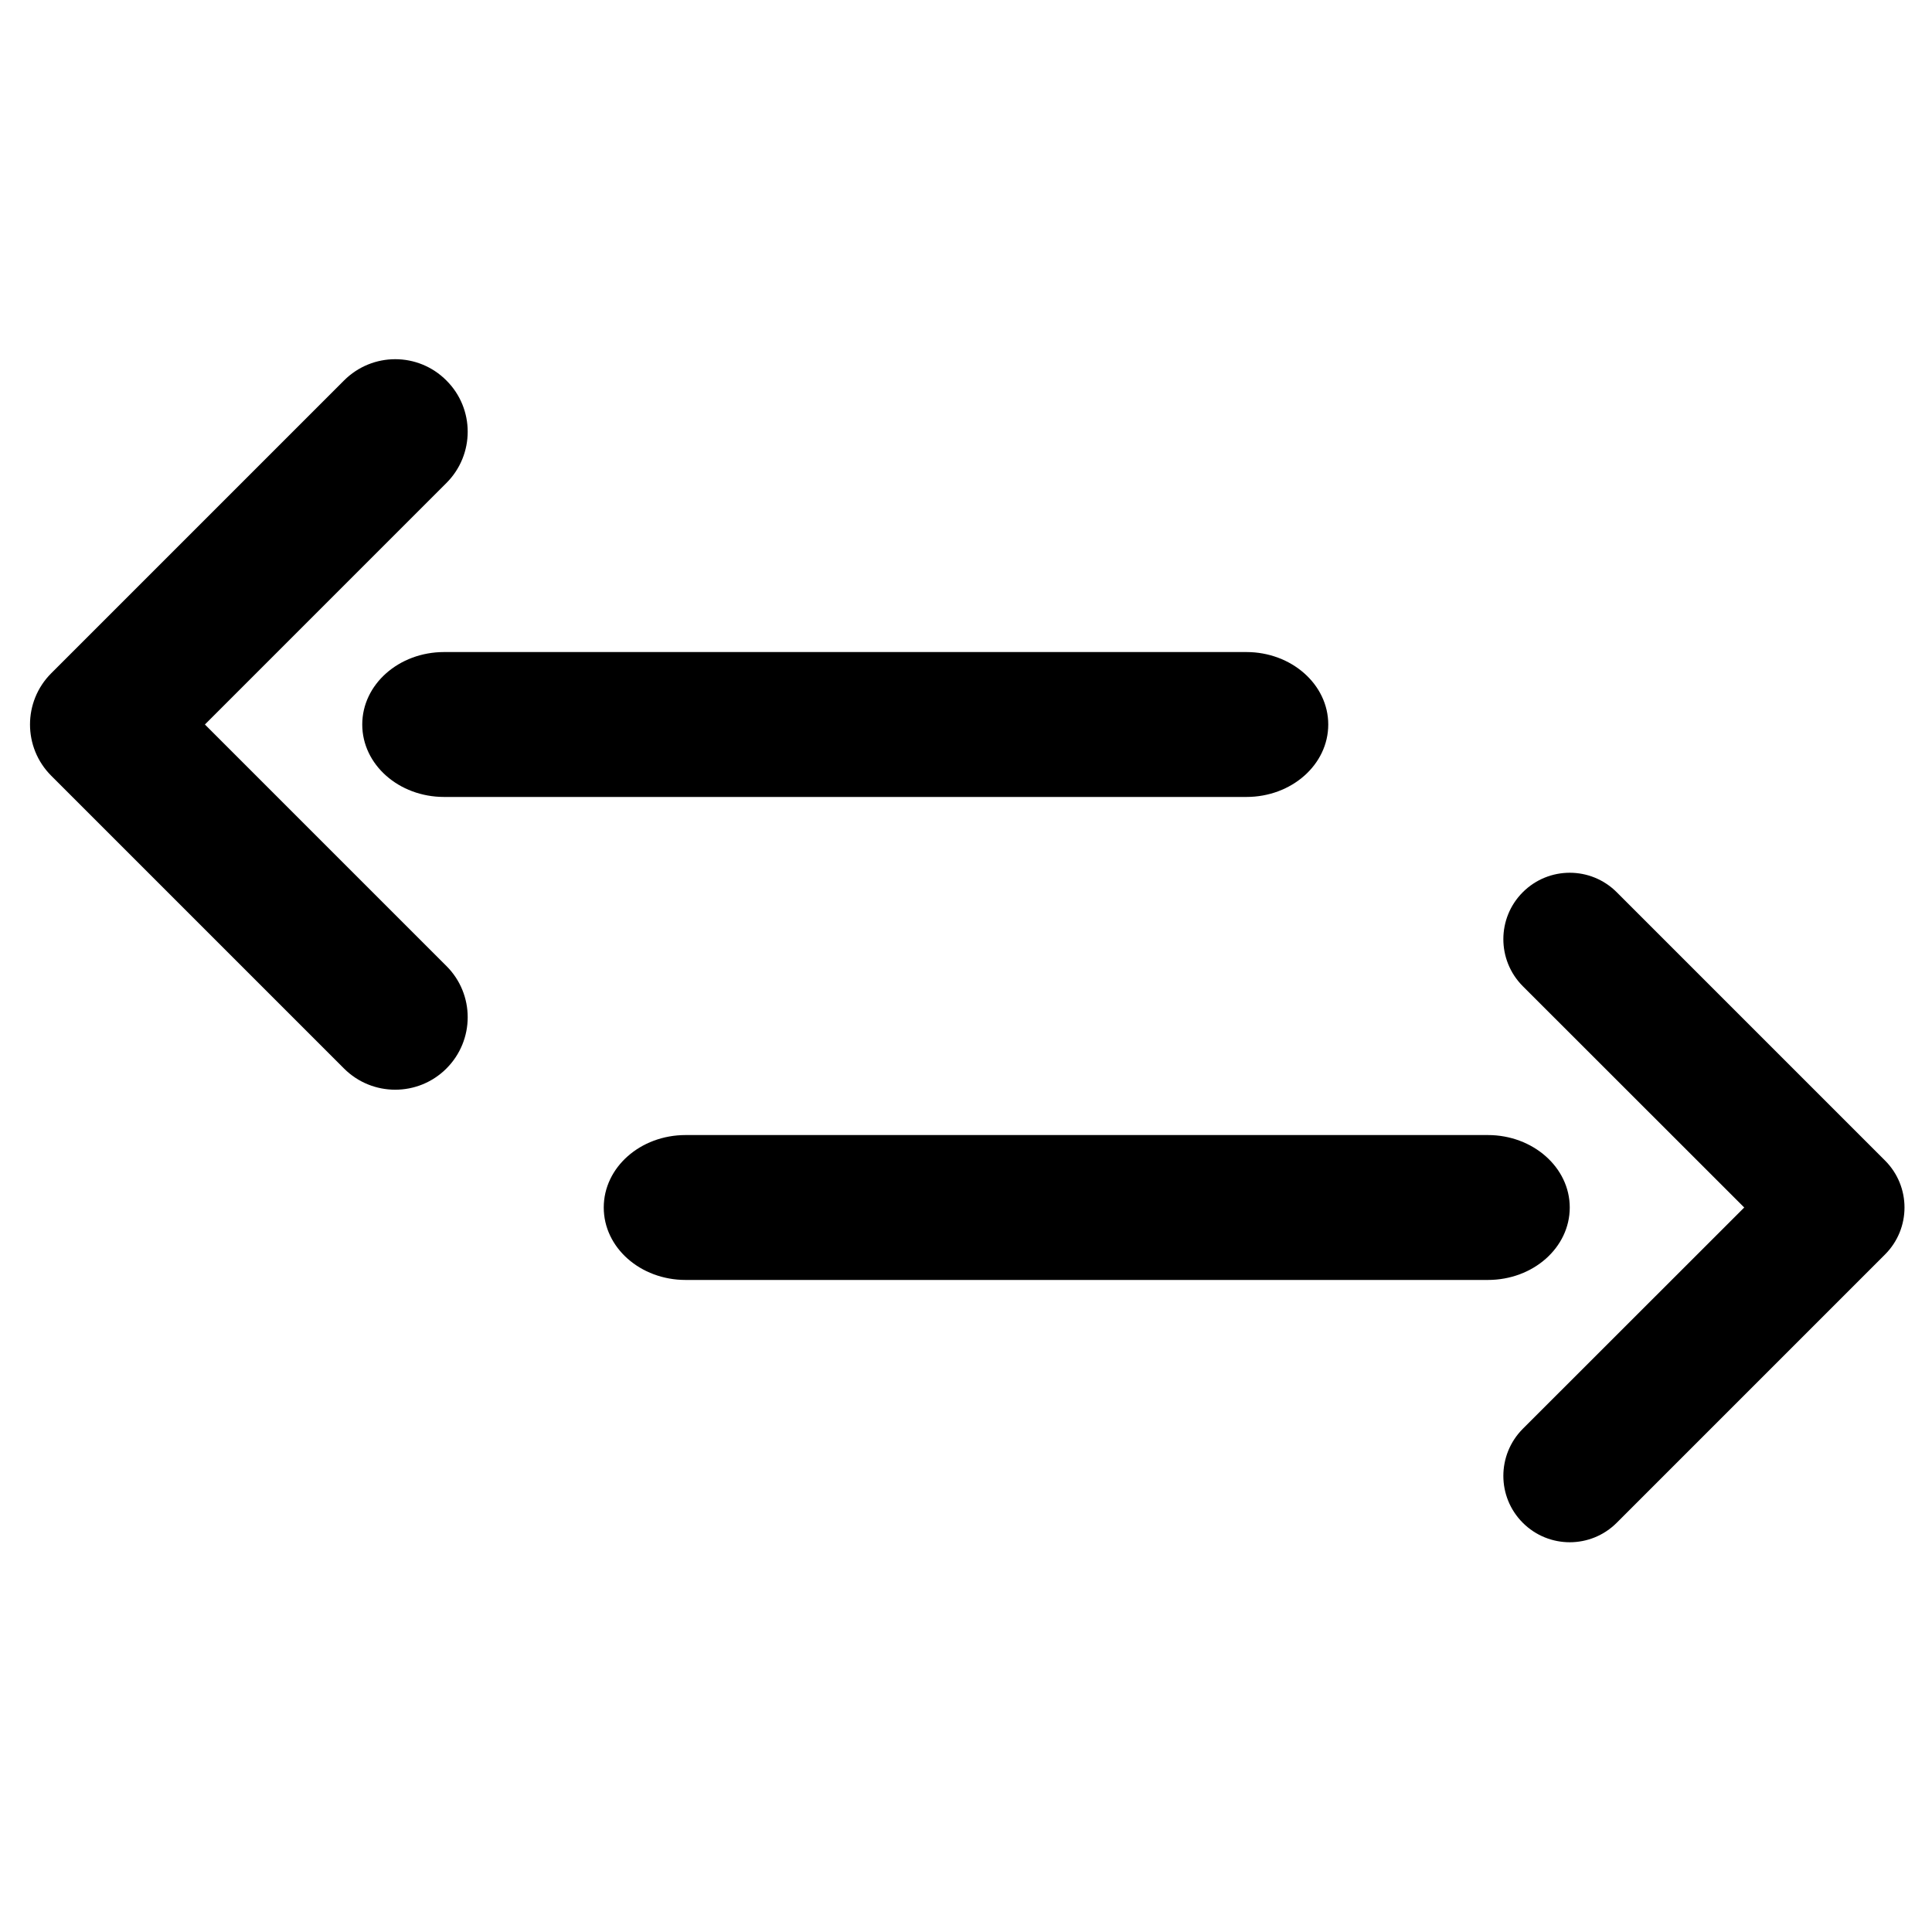 <?xml version="1.0" encoding="UTF-8"?>
<svg width="16px" height="16px" viewBox="0 0 16 16" version="1.1" xmlns="http://www.w3.org/2000/svg" xmlns:xlink="http://www.w3.org/1999/xlink">
    <!-- Generator: Sketch 51.2 (57519) - http://www.bohemiancoding.com/sketch -->
    <title>switch</title>
    <desc>Created with Sketch.</desc>
    <defs></defs>
    <g id="switch" stroke="none" stroke-width="1" fill="none" fill-rule="evenodd">
        <path d="M10.322,5.4 C10.695,5.4 11,5.668 11,6 C11,6.332 10.697,6.6 10.322,6.6 L3.678,6.6 C3.303,6.6 3,6.332 3,6 C3,5.668 3.303,5.4 3.678,5.4 L10.322,5.4 Z M3.697,4 L1.697,6 L3.697,8 C3.932,8.234 3.932,8.614 3.697,8.849 C3.463,9.083 3.083,9.083 2.849,8.849 L0.424,6.424 C0.19,6.19 0.19,5.81 0.424,5.576 L2.849,3.151 C3.084,2.916 3.463,2.916 3.697,3.151 C3.932,3.385 3.932,3.765 3.697,4 Z M12.322,9.4 C12.695,9.4 13,9.668 13,10 C13,10.332 12.697,10.6 12.322,10.6 L5.678,10.6 C5.303,10.6 5,10.332 5,10 C5,9.668 5.303,9.4 5.678,9.4 L12.322,9.4 Z M12.611,8.167 C12.396,7.951 12.397,7.603 12.611,7.389 C12.826,7.174 13.174,7.174 13.389,7.389 L15.611,9.611 C15.826,9.826 15.826,10.174 15.611,10.389 L13.389,12.611 C13.174,12.826 12.826,12.826 12.611,12.611 C12.396,12.396 12.397,12.048 12.611,11.833 L14.445,10 L12.611,8.167 Z" id="Combined-Shape" fill="#000000" fill-rule="nonzero"></path>
    </g>
</svg>